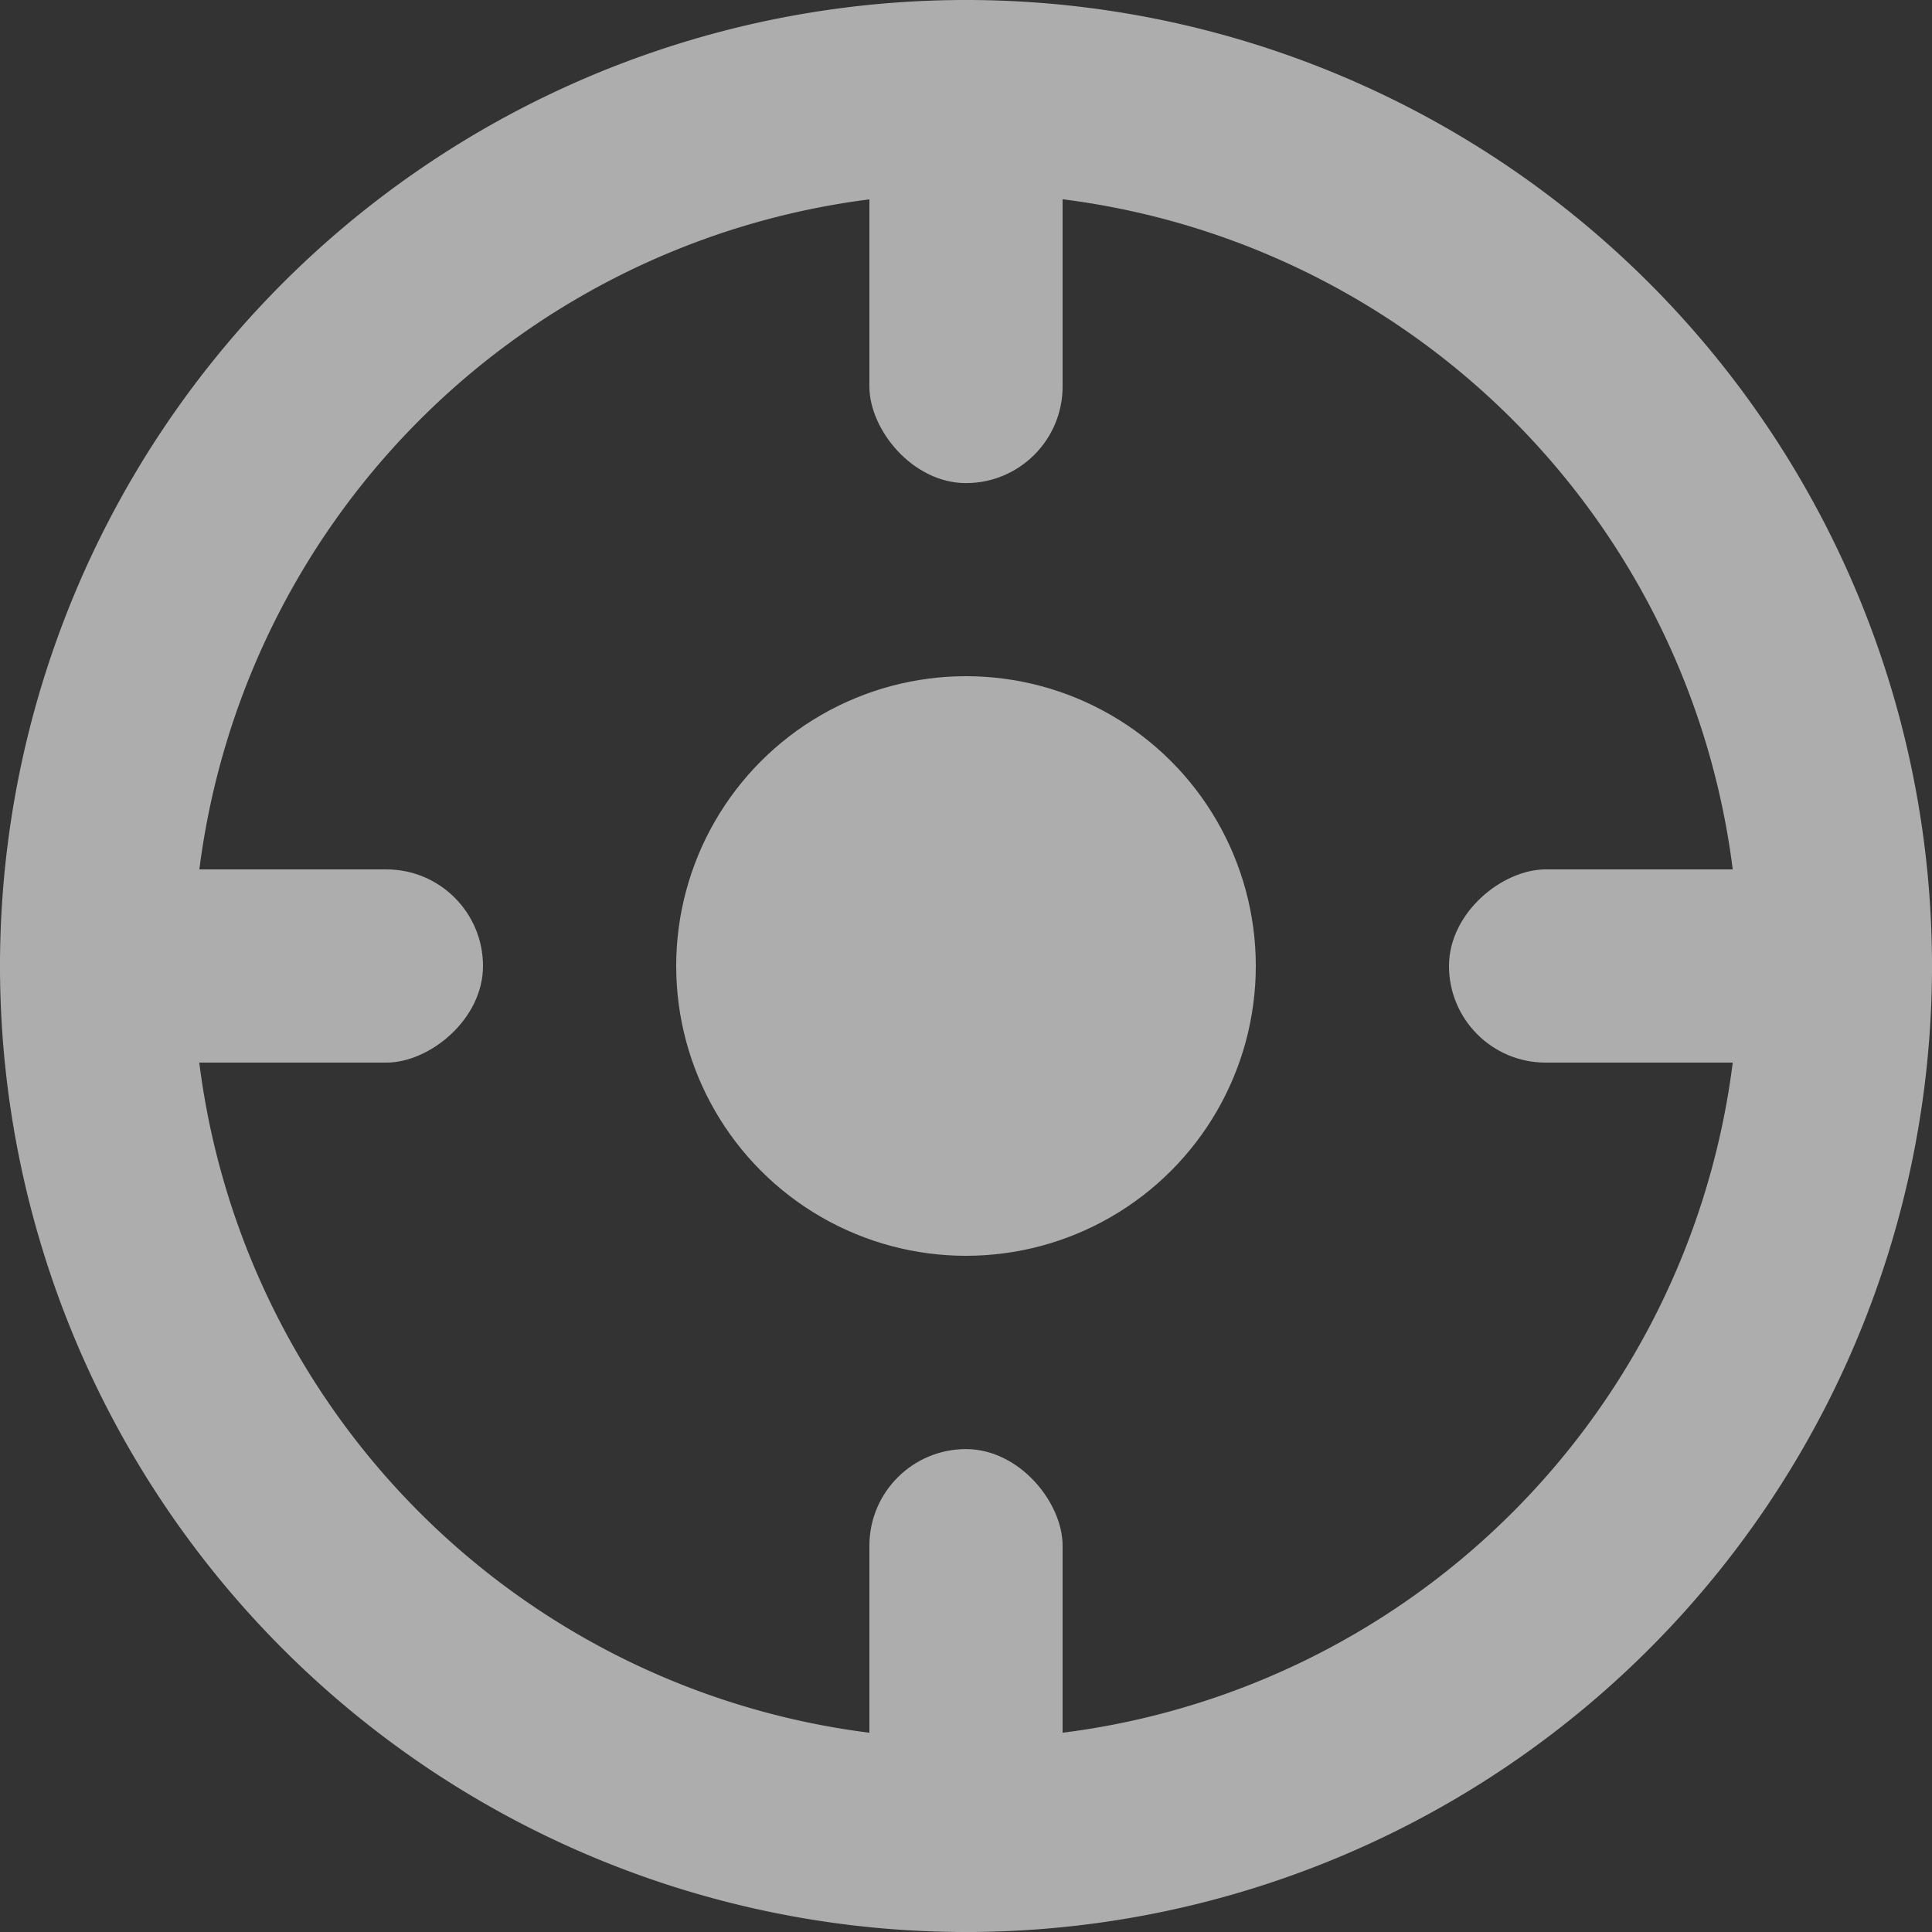 <svg xmlns="http://www.w3.org/2000/svg" width="20" height="20" viewBox="0 0 20 20">
  <rect x="0" y="0" width="20" height="20" fill="#333333" stroke="none"/>
  <g id="icn_Spotting" transform="translate(-173.765 -111.541)" opacity="0.6">
    <path id="Path_33719" data-name="Path 33719" d="M184.766,114.542a8,8,0,1,1-8,8,8.009,8.009,0,0,1,8-8m0-2a10,10,0,1,0,10,10,10,10,0,0,0-10-10Z" transform="translate(-1.001 -1.001)" fill="#fff"/>
    <circle id="Ellipse_956" data-name="Ellipse 956" cx="3" cy="3" r="3" transform="translate(180.765 118.541)" fill="#fff"/>
    <rect id="Rectangle_1591" data-name="Rectangle 1591" width="2" height="5" rx="1" transform="translate(182.765 111.542)" fill="#fff"/>
    <rect id="Rectangle_1592" data-name="Rectangle 1592" width="2" height="5" rx="1" transform="translate(182.765 126.542)" fill="#fff"/>
    <rect id="Rectangle_1593" data-name="Rectangle 1593" width="2" height="5" rx="1" transform="translate(193.765 120.541) rotate(90)" fill="#fff"/>
    <rect id="Rectangle_1594" data-name="Rectangle 1594" width="2" height="5" rx="1" transform="translate(178.765 120.541) rotate(90)" fill="#fff"/>
  </g>
</svg>
